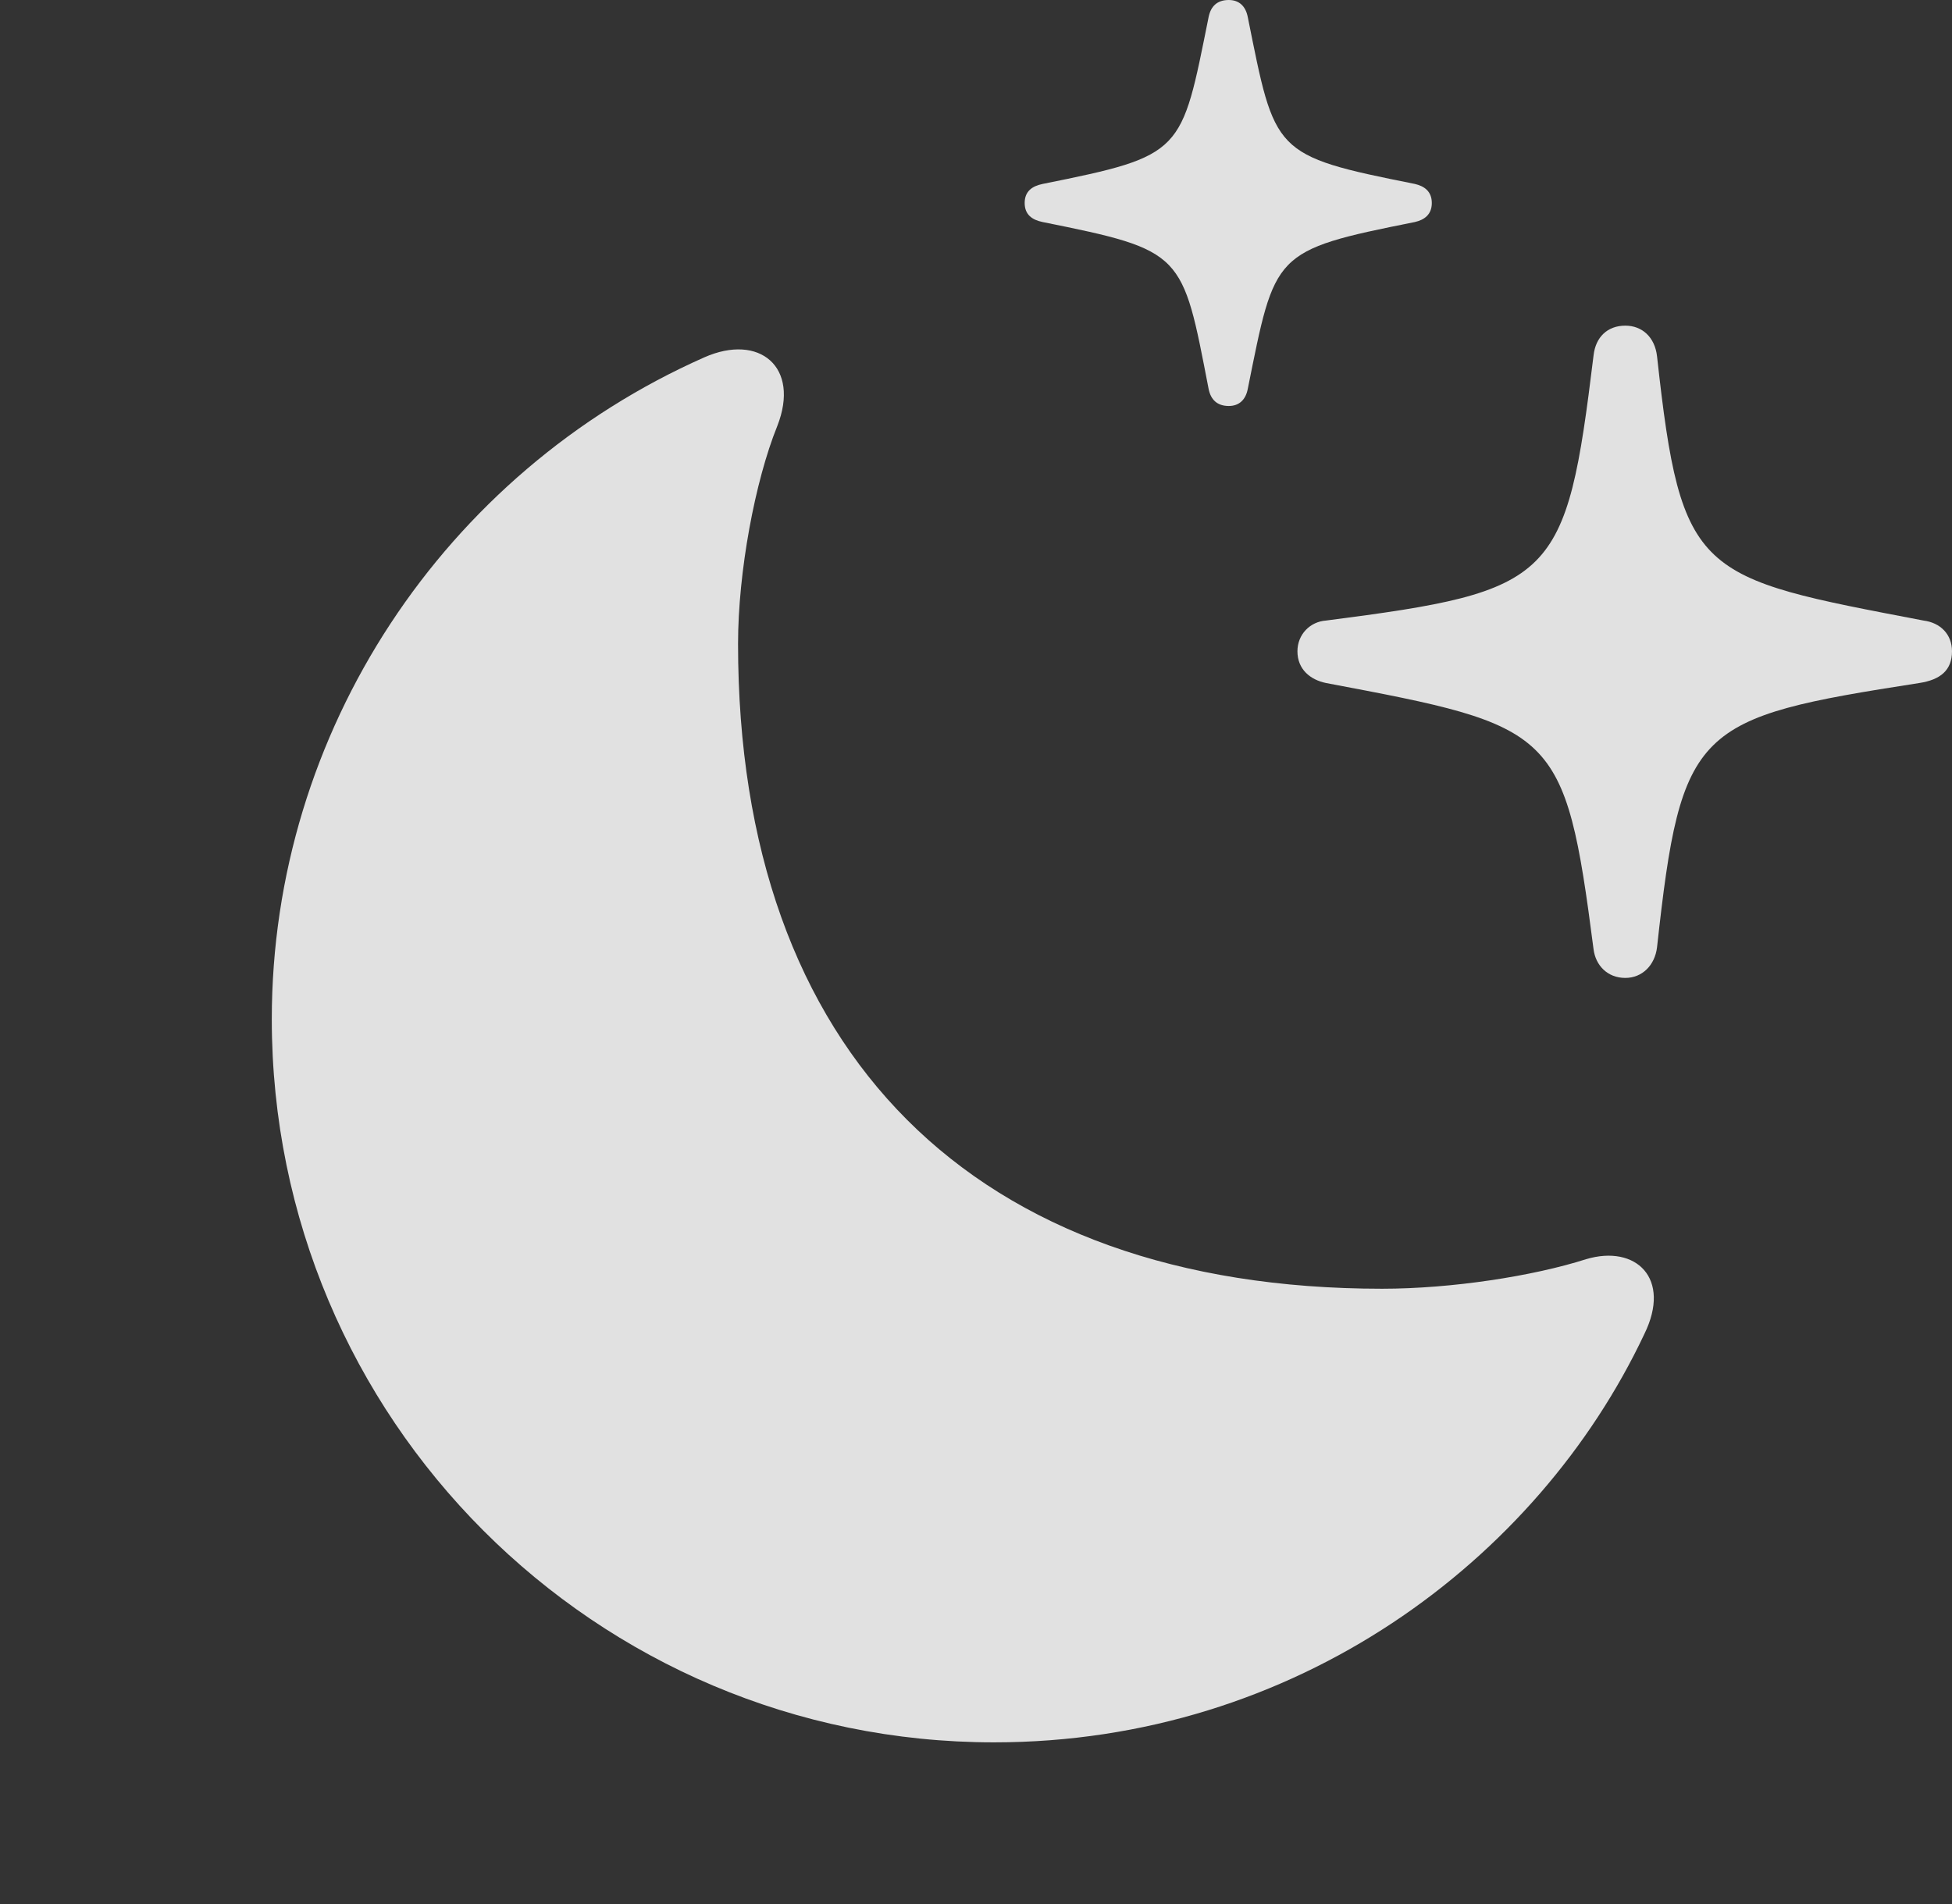 <?xml version="1.0" encoding="UTF-8"?>
<!--Generator: Apple Native CoreSVG 341-->
<!DOCTYPE svg
PUBLIC "-//W3C//DTD SVG 1.1//EN"
       "http://www.w3.org/Graphics/SVG/1.1/DTD/svg11.dtd">
<svg version="1.1" xmlns="http://www.w3.org/2000/svg" xmlns:xlink="http://www.w3.org/1999/xlink" viewBox="0 0 18.027 17.588">
 <rect x="0" y="0" width="18.027" height="17.588" fill="#333333" stroke="none"/>
 <g>
  <rect height="17.588" opacity="0" width="18.027" x="0" y="0"/>
  <path d="M15.01 9.033C15.166 9.033 15.283 8.916 15.303 8.75C15.527 6.709 15.654 6.631 17.725 6.309C17.92 6.279 18.027 6.191 18.027 6.016C18.027 5.859 17.92 5.752 17.764 5.732C15.674 5.332 15.527 5.332 15.303 3.291C15.283 3.115 15.166 3.008 15.01 3.008C14.844 3.008 14.736 3.115 14.717 3.281C14.463 5.361 14.365 5.459 12.246 5.732C12.1 5.742 11.982 5.859 11.982 6.016C11.982 6.182 12.1 6.279 12.246 6.309C14.365 6.709 14.453 6.729 14.717 8.77C14.736 8.916 14.844 9.033 15.01 9.033ZM11.348 3.75C11.445 3.75 11.504 3.691 11.523 3.594C11.777 2.334 11.748 2.314 13.066 2.051C13.154 2.031 13.223 1.982 13.223 1.875C13.223 1.768 13.154 1.719 13.066 1.699C11.748 1.436 11.777 1.416 11.523 0.156C11.504 0.059 11.445 0 11.348 0C11.24 0 11.182 0.059 11.162 0.156C10.908 1.416 10.938 1.436 9.629 1.699C9.531 1.719 9.463 1.768 9.463 1.875C9.463 1.982 9.531 2.031 9.629 2.051C10.938 2.314 10.918 2.334 11.162 3.594C11.182 3.691 11.24 3.75 11.348 3.75Z" fill="white" fill-opacity="0.85"/>
  <path d="M9.18 16.094C11.963 16.094 14.199 14.414 15.185 12.324C15.44 11.807 15.107 11.494 14.648 11.631C14.16 11.787 13.408 11.904 12.764 11.904C8.994 11.904 6.816 9.727 6.816 5.947C6.816 5.283 6.973 4.443 7.178 3.936C7.393 3.389 7.012 3.076 6.504 3.301C4.102 4.365 2.51 6.758 2.51 9.414C2.51 13.105 5.498 16.094 9.18 16.094Z" fill="white" fill-opacity="0.85"/>
 </g>
</svg>
